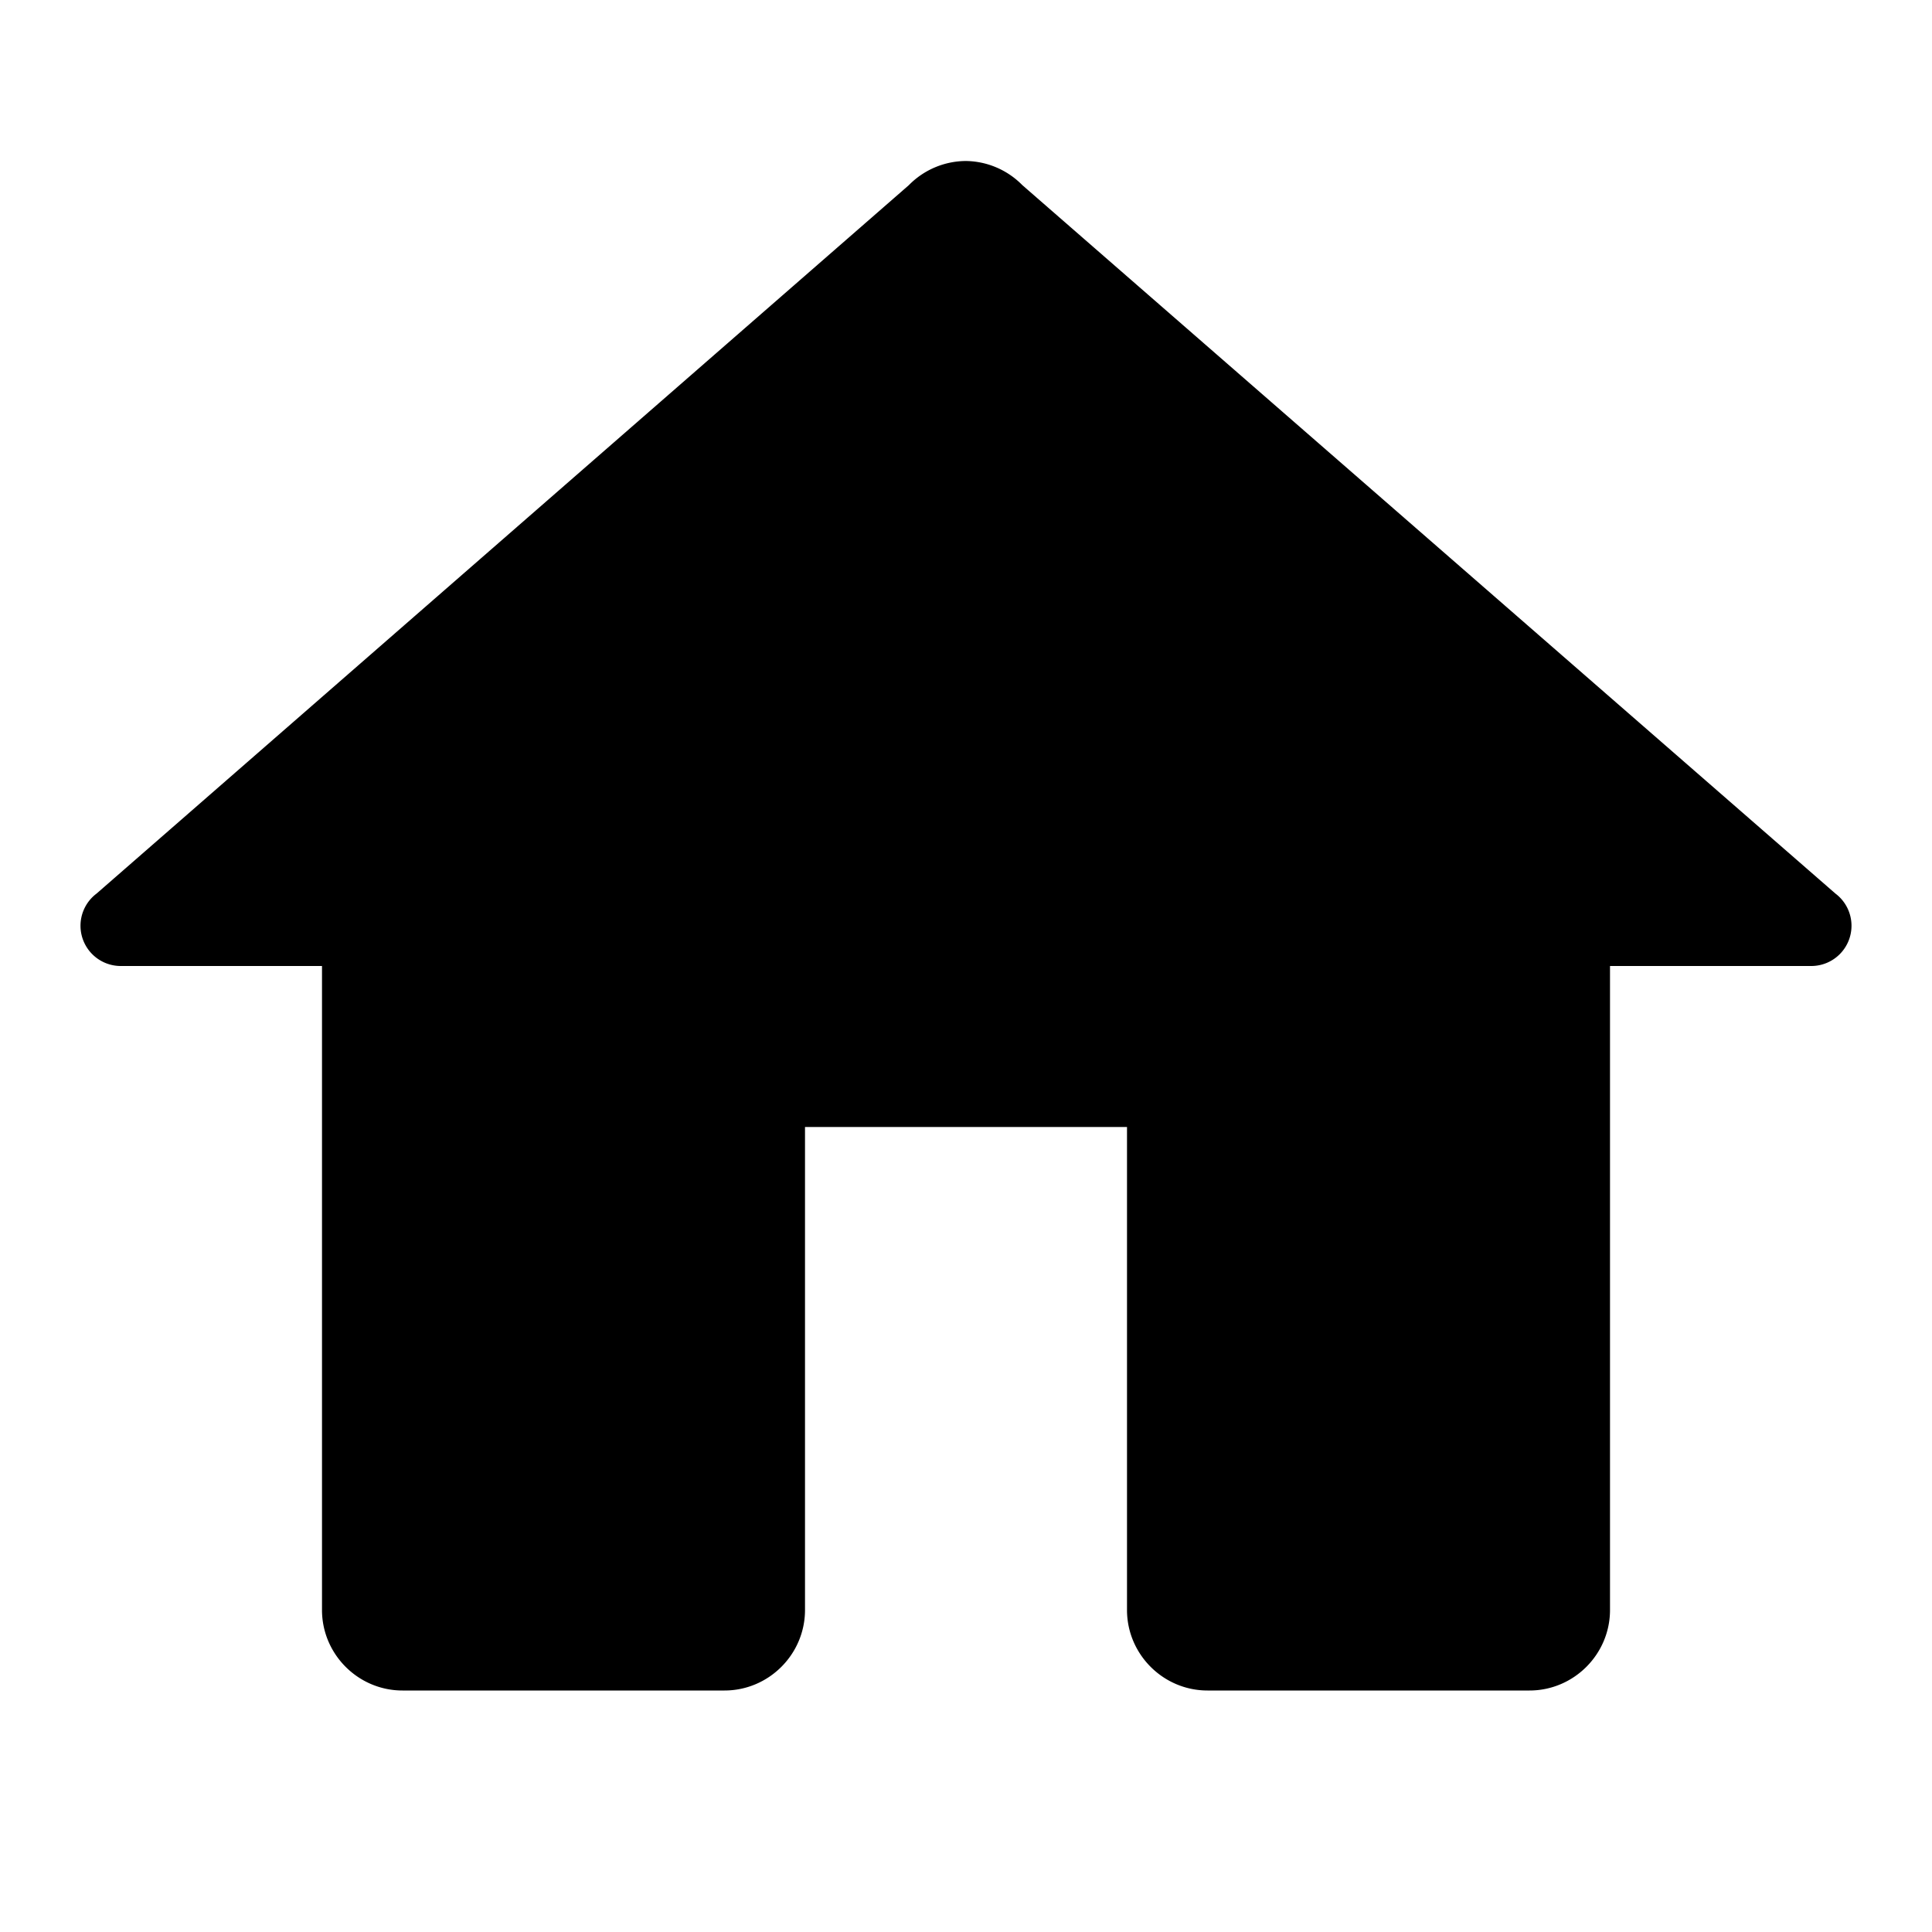 <svg xmlns="http://www.w3.org/2000/svg" width="100" height="100" viewBox="0 0 24 24">
  <path
    d="M12 2a1 1 0 0 0-.71.3L1.2 11.1a.5.5 0 0 0-.2.4.5.5 0 0 0 .5.5H4v8c0 .55.45 1 1 1h4c.55 0 1-.45 1-1v-6h4v6c0 .55.45 1 1 1h4c.55 0 1-.45 1-1v-8h2.5a.5.5 0 0 0 .5-.5.5.5 0 0 0-.2-.4L12.7 2.3A1 1 0 0 0 12 2z"/>
</svg>